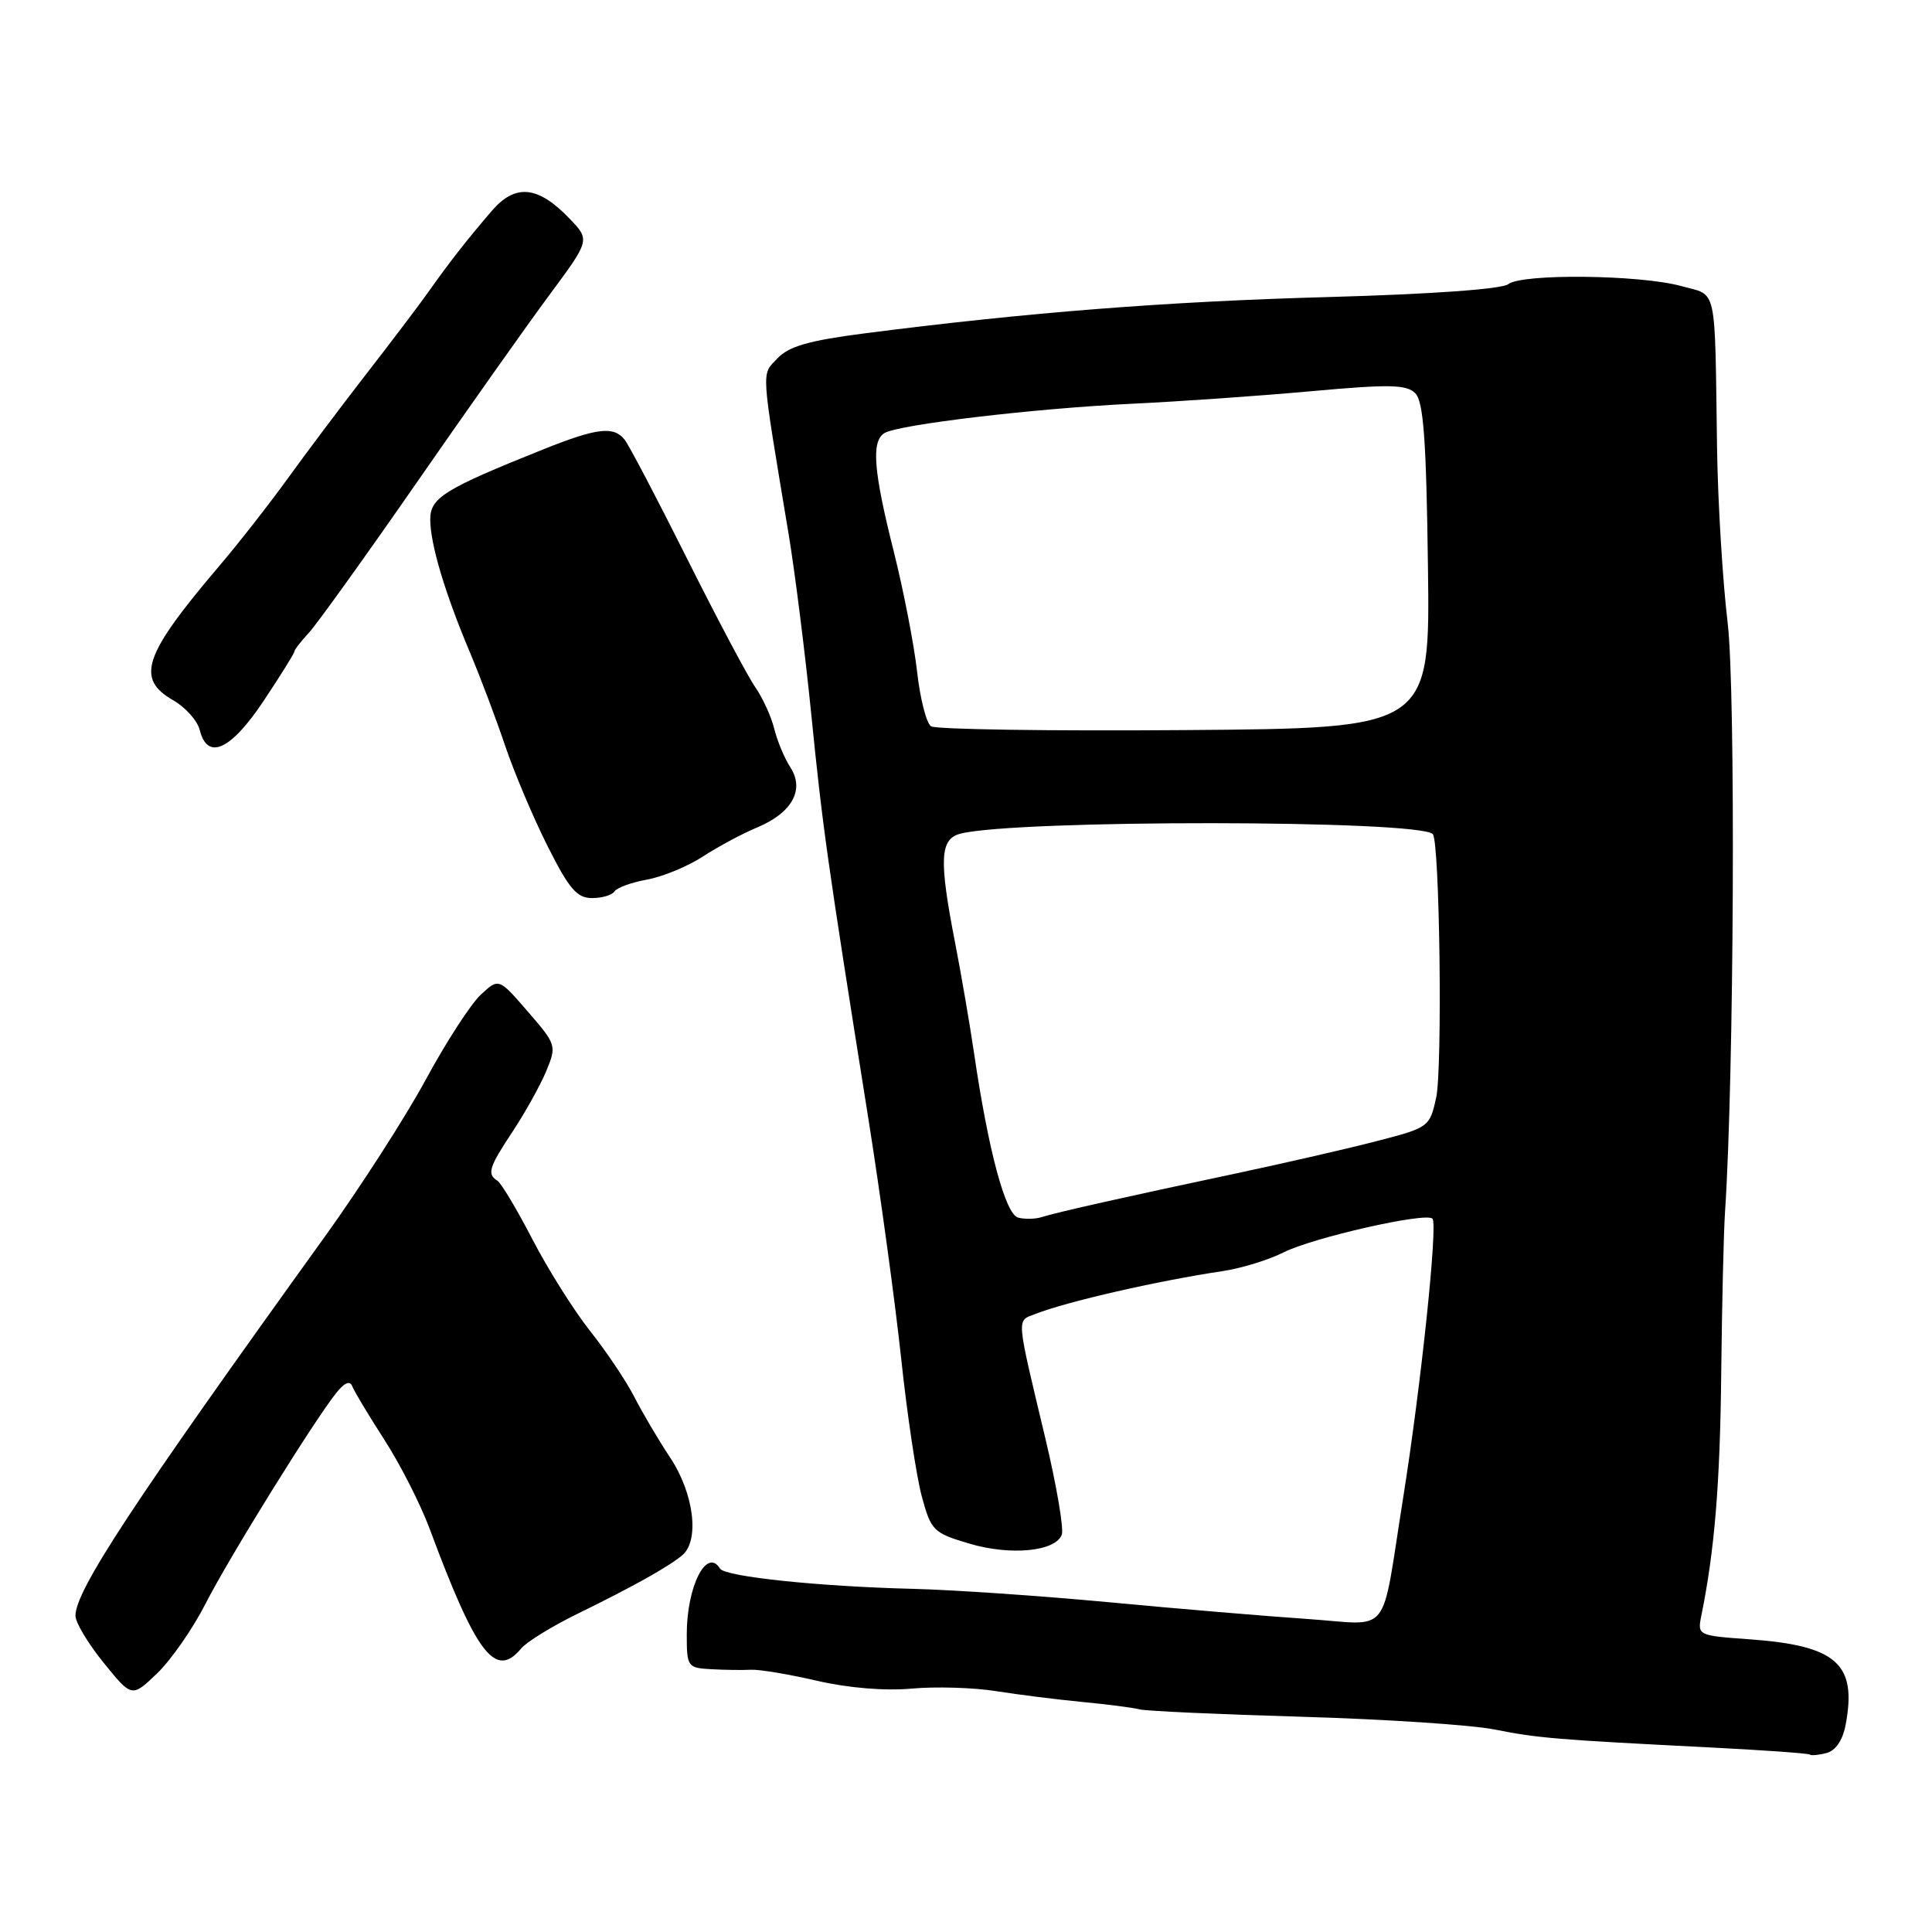 <?xml version="1.0" encoding="UTF-8" standalone="no"?>
<!DOCTYPE svg PUBLIC "-//W3C//DTD SVG 1.1//EN" "http://www.w3.org/Graphics/SVG/1.1/DTD/svg11.dtd" >
<svg xmlns="http://www.w3.org/2000/svg" xmlns:xlink="http://www.w3.org/1999/xlink" version="1.1" viewBox="0 0 256 256">
 <g >
 <path fill="currentColor"
d=" M 244.56 228.52 C 246.08 220.45 243.36 218.04 231.76 217.21 C 224.99 216.73 224.91 216.69 225.43 214.11 C 227.19 205.46 227.92 196.61 228.07 182.00 C 228.17 172.93 228.39 163.25 228.58 160.50 C 229.77 142.59 230.00 91.44 228.92 82.50 C 228.26 77.00 227.63 66.65 227.52 59.50 C 227.20 37.33 227.62 39.25 222.75 37.90 C 217.31 36.40 201.66 36.23 199.86 37.65 C 199.03 38.31 189.68 38.98 176.00 39.36 C 154.57 39.95 136.25 41.39 114.73 44.15 C 107.18 45.12 104.52 45.88 103.00 47.50 C 100.86 49.77 100.78 48.40 104.48 70.67 C 105.32 75.71 106.68 86.51 107.50 94.67 C 108.99 109.55 109.58 113.79 115.03 148.02 C 116.65 158.21 118.62 172.61 119.41 180.02 C 120.20 187.44 121.43 195.65 122.14 198.27 C 123.37 202.82 123.67 203.12 128.42 204.53 C 133.89 206.16 139.84 205.59 140.69 203.36 C 140.98 202.60 140.02 196.92 138.55 190.74 C 134.58 174.08 134.66 175.09 137.23 174.09 C 141.45 172.45 153.42 169.71 162.00 168.43 C 164.47 168.06 168.10 166.95 170.05 165.96 C 173.92 164.00 188.93 160.59 189.81 161.48 C 190.54 162.21 188.29 183.62 185.92 198.50 C 182.92 217.31 184.52 215.29 173.21 214.52 C 167.87 214.16 156.07 213.17 147.00 212.31 C 137.93 211.46 126.22 210.66 121.00 210.53 C 108.59 210.23 96.07 208.92 95.41 207.85 C 93.64 204.99 91.00 210.20 91.00 216.55 C 91.00 220.87 91.10 221.01 94.25 221.18 C 96.04 221.28 98.40 221.31 99.50 221.25 C 100.60 221.19 104.54 221.85 108.26 222.71 C 112.41 223.67 117.25 224.07 120.79 223.75 C 123.97 223.46 128.99 223.61 131.95 224.08 C 134.92 224.55 140.08 225.20 143.42 225.52 C 146.77 225.84 150.18 226.28 151.00 226.50 C 151.82 226.72 161.50 227.16 172.50 227.48 C 183.50 227.80 194.97 228.56 198.00 229.16 C 203.85 230.32 206.18 230.51 226.50 231.54 C 233.65 231.90 239.64 232.33 239.81 232.49 C 239.98 232.65 240.98 232.56 242.03 232.28 C 243.24 231.97 244.18 230.57 244.56 228.52 Z  M 27.21 212.55 C 30.29 206.48 41.68 188.13 44.61 184.50 C 45.68 183.18 46.38 182.91 46.68 183.70 C 46.93 184.35 48.84 187.53 50.92 190.76 C 53.01 193.99 55.71 199.30 56.93 202.57 C 63.13 219.24 65.65 222.53 69.06 218.43 C 69.78 217.56 73.10 215.52 76.43 213.88 C 83.87 210.24 88.53 207.64 90.39 206.09 C 92.72 204.15 91.97 197.94 88.82 193.17 C 87.24 190.79 85.10 187.15 84.05 185.10 C 83.00 183.04 80.37 179.11 78.19 176.36 C 76.02 173.62 72.57 168.13 70.53 164.18 C 68.48 160.23 66.40 156.75 65.90 156.44 C 64.50 155.57 64.78 154.67 67.98 149.85 C 69.61 147.38 71.59 143.81 72.38 141.93 C 73.77 138.56 73.73 138.42 69.94 134.04 C 66.08 129.58 66.08 129.58 63.68 131.83 C 62.36 133.07 59.08 138.13 56.41 143.07 C 53.73 148.01 47.74 157.33 43.10 163.78 C 17.49 199.35 10.00 210.74 10.00 214.10 C 10.00 214.99 11.68 217.80 13.74 220.33 C 17.47 224.94 17.47 224.94 20.83 221.72 C 22.67 219.95 25.54 215.82 27.21 212.55 Z  M 81.43 118.11 C 81.73 117.63 83.67 116.92 85.74 116.55 C 87.81 116.17 91.14 114.80 93.14 113.49 C 95.14 112.19 98.36 110.46 100.31 109.65 C 104.95 107.71 106.65 104.65 104.73 101.68 C 103.95 100.48 102.99 98.18 102.59 96.56 C 102.19 94.94 101.06 92.47 100.08 91.06 C 99.09 89.65 95.02 81.97 91.03 74.00 C 87.04 66.03 83.32 58.94 82.76 58.25 C 81.29 56.43 79.11 56.69 71.92 59.57 C 58.84 64.81 57.00 65.96 57.01 68.84 C 57.02 72.12 58.96 78.60 62.29 86.50 C 63.68 89.80 65.78 95.38 66.96 98.89 C 68.15 102.40 70.67 108.37 72.57 112.14 C 75.41 117.79 76.45 119.00 78.45 119.00 C 79.79 119.00 81.13 118.60 81.43 118.11 Z  M 34.92 92.89 C 37.16 89.52 39.00 86.58 39.00 86.34 C 39.00 86.11 39.86 85.00 40.90 83.88 C 41.95 82.75 48.32 73.88 55.06 64.17 C 61.80 54.45 69.76 43.19 72.75 39.15 C 78.19 31.81 78.19 31.81 75.49 28.99 C 71.28 24.59 68.28 24.30 65.13 27.98 C 61.78 31.89 59.59 34.69 56.76 38.69 C 55.52 40.44 51.80 45.35 48.50 49.60 C 45.20 53.85 40.53 60.07 38.12 63.41 C 35.70 66.76 31.63 71.97 29.05 75.00 C 19.01 86.80 17.94 89.91 22.95 92.79 C 24.58 93.72 26.16 95.50 26.47 96.74 C 27.49 100.81 30.56 99.42 34.92 92.89 Z  M 134.91 161.34 C 133.22 160.89 130.96 152.47 129.06 139.50 C 128.49 135.65 127.37 129.12 126.57 125.00 C 124.40 113.85 124.53 111.16 127.28 110.46 C 134.78 108.58 187.96 108.63 189.85 110.52 C 190.77 111.44 191.15 141.55 190.30 145.44 C 189.45 149.33 189.32 149.42 182.47 151.19 C 178.64 152.19 170.32 154.09 164.00 155.44 C 149.13 158.59 139.88 160.67 138.00 161.28 C 137.18 161.54 135.78 161.57 134.91 161.34 Z  M 123.37 96.24 C 122.75 95.83 121.92 92.58 121.52 89.00 C 121.12 85.42 119.72 78.22 118.41 73.00 C 115.74 62.40 115.43 58.47 117.19 57.39 C 119.00 56.26 137.08 54.12 149.96 53.50 C 156.31 53.20 167.04 52.45 173.82 51.83 C 184.11 50.90 186.37 50.94 187.53 52.11 C 188.62 53.19 188.99 58.25 189.21 75.00 C 189.50 96.50 189.50 96.50 157.00 96.74 C 139.12 96.88 123.99 96.65 123.37 96.24 Z "/>
</g>
</svg>
